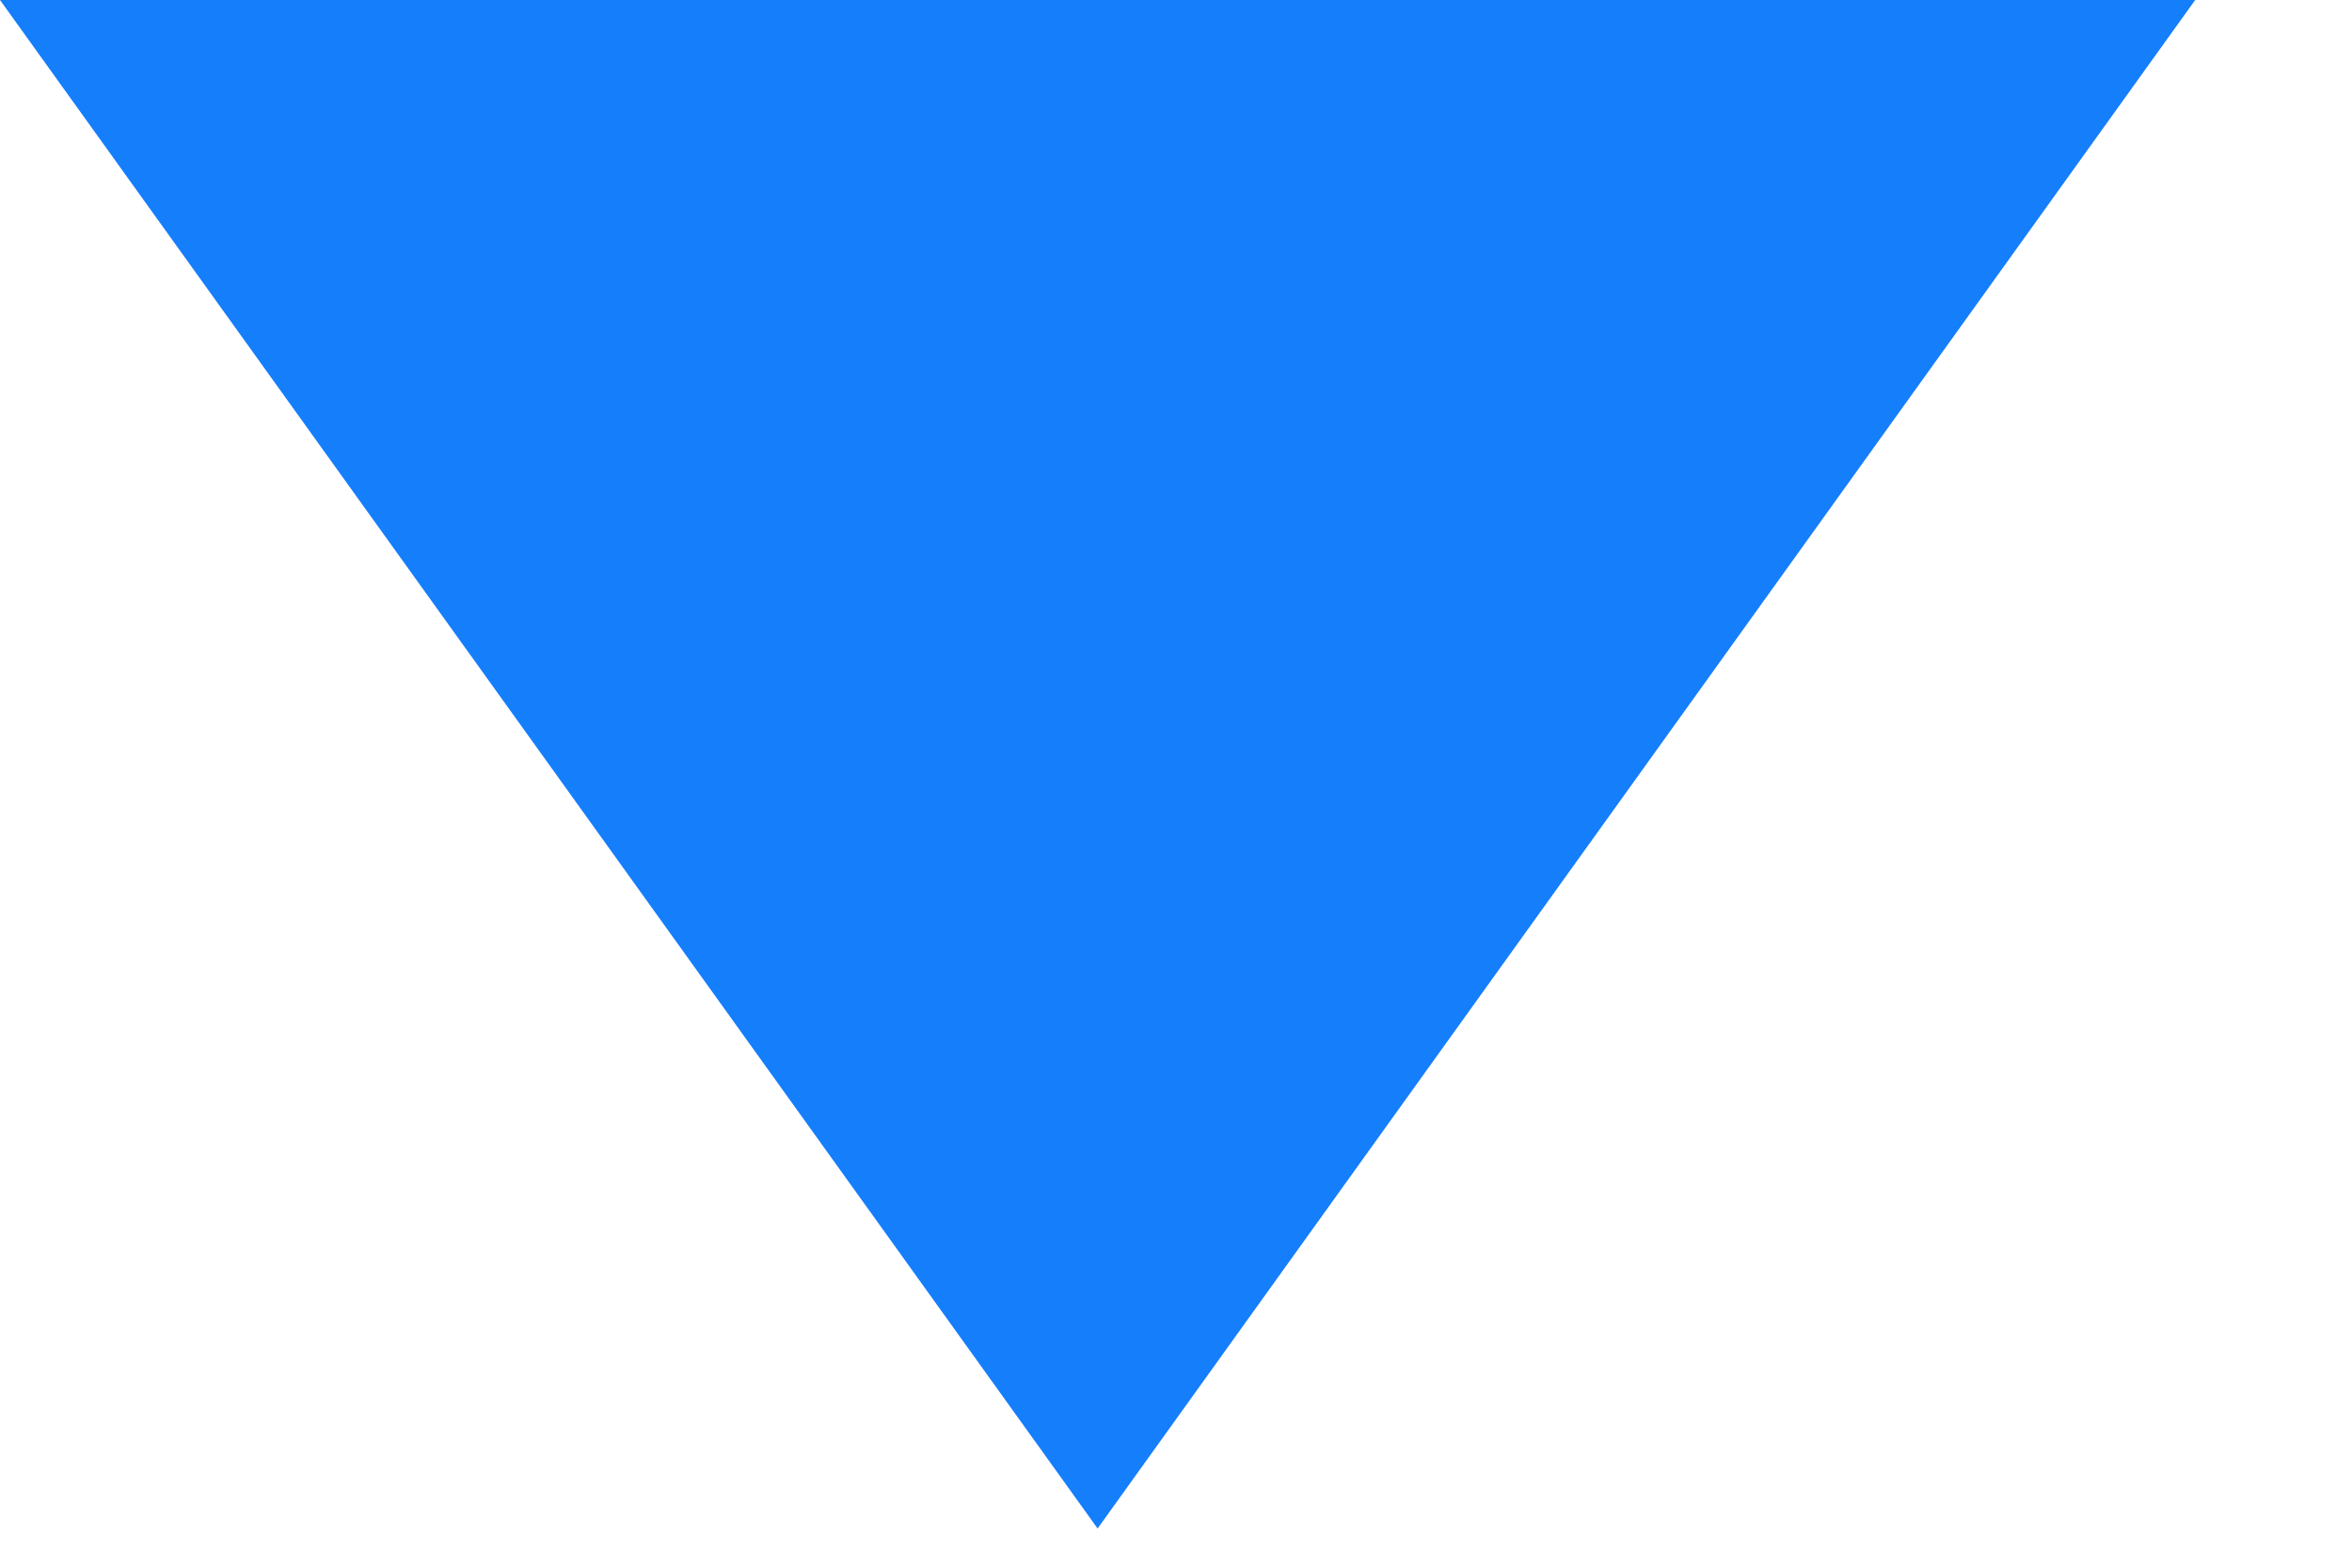 <svg xmlns="http://www.w3.org/2000/svg" fill-rule="evenodd" stroke-linejoin="round" stroke-miterlimit="2" clip-rule="evenodd" viewBox="0 0 12 8"><defs/><path fill="#157efb" d="M11.2 0H0l5.6 7.8L11.2 0z"/></svg>